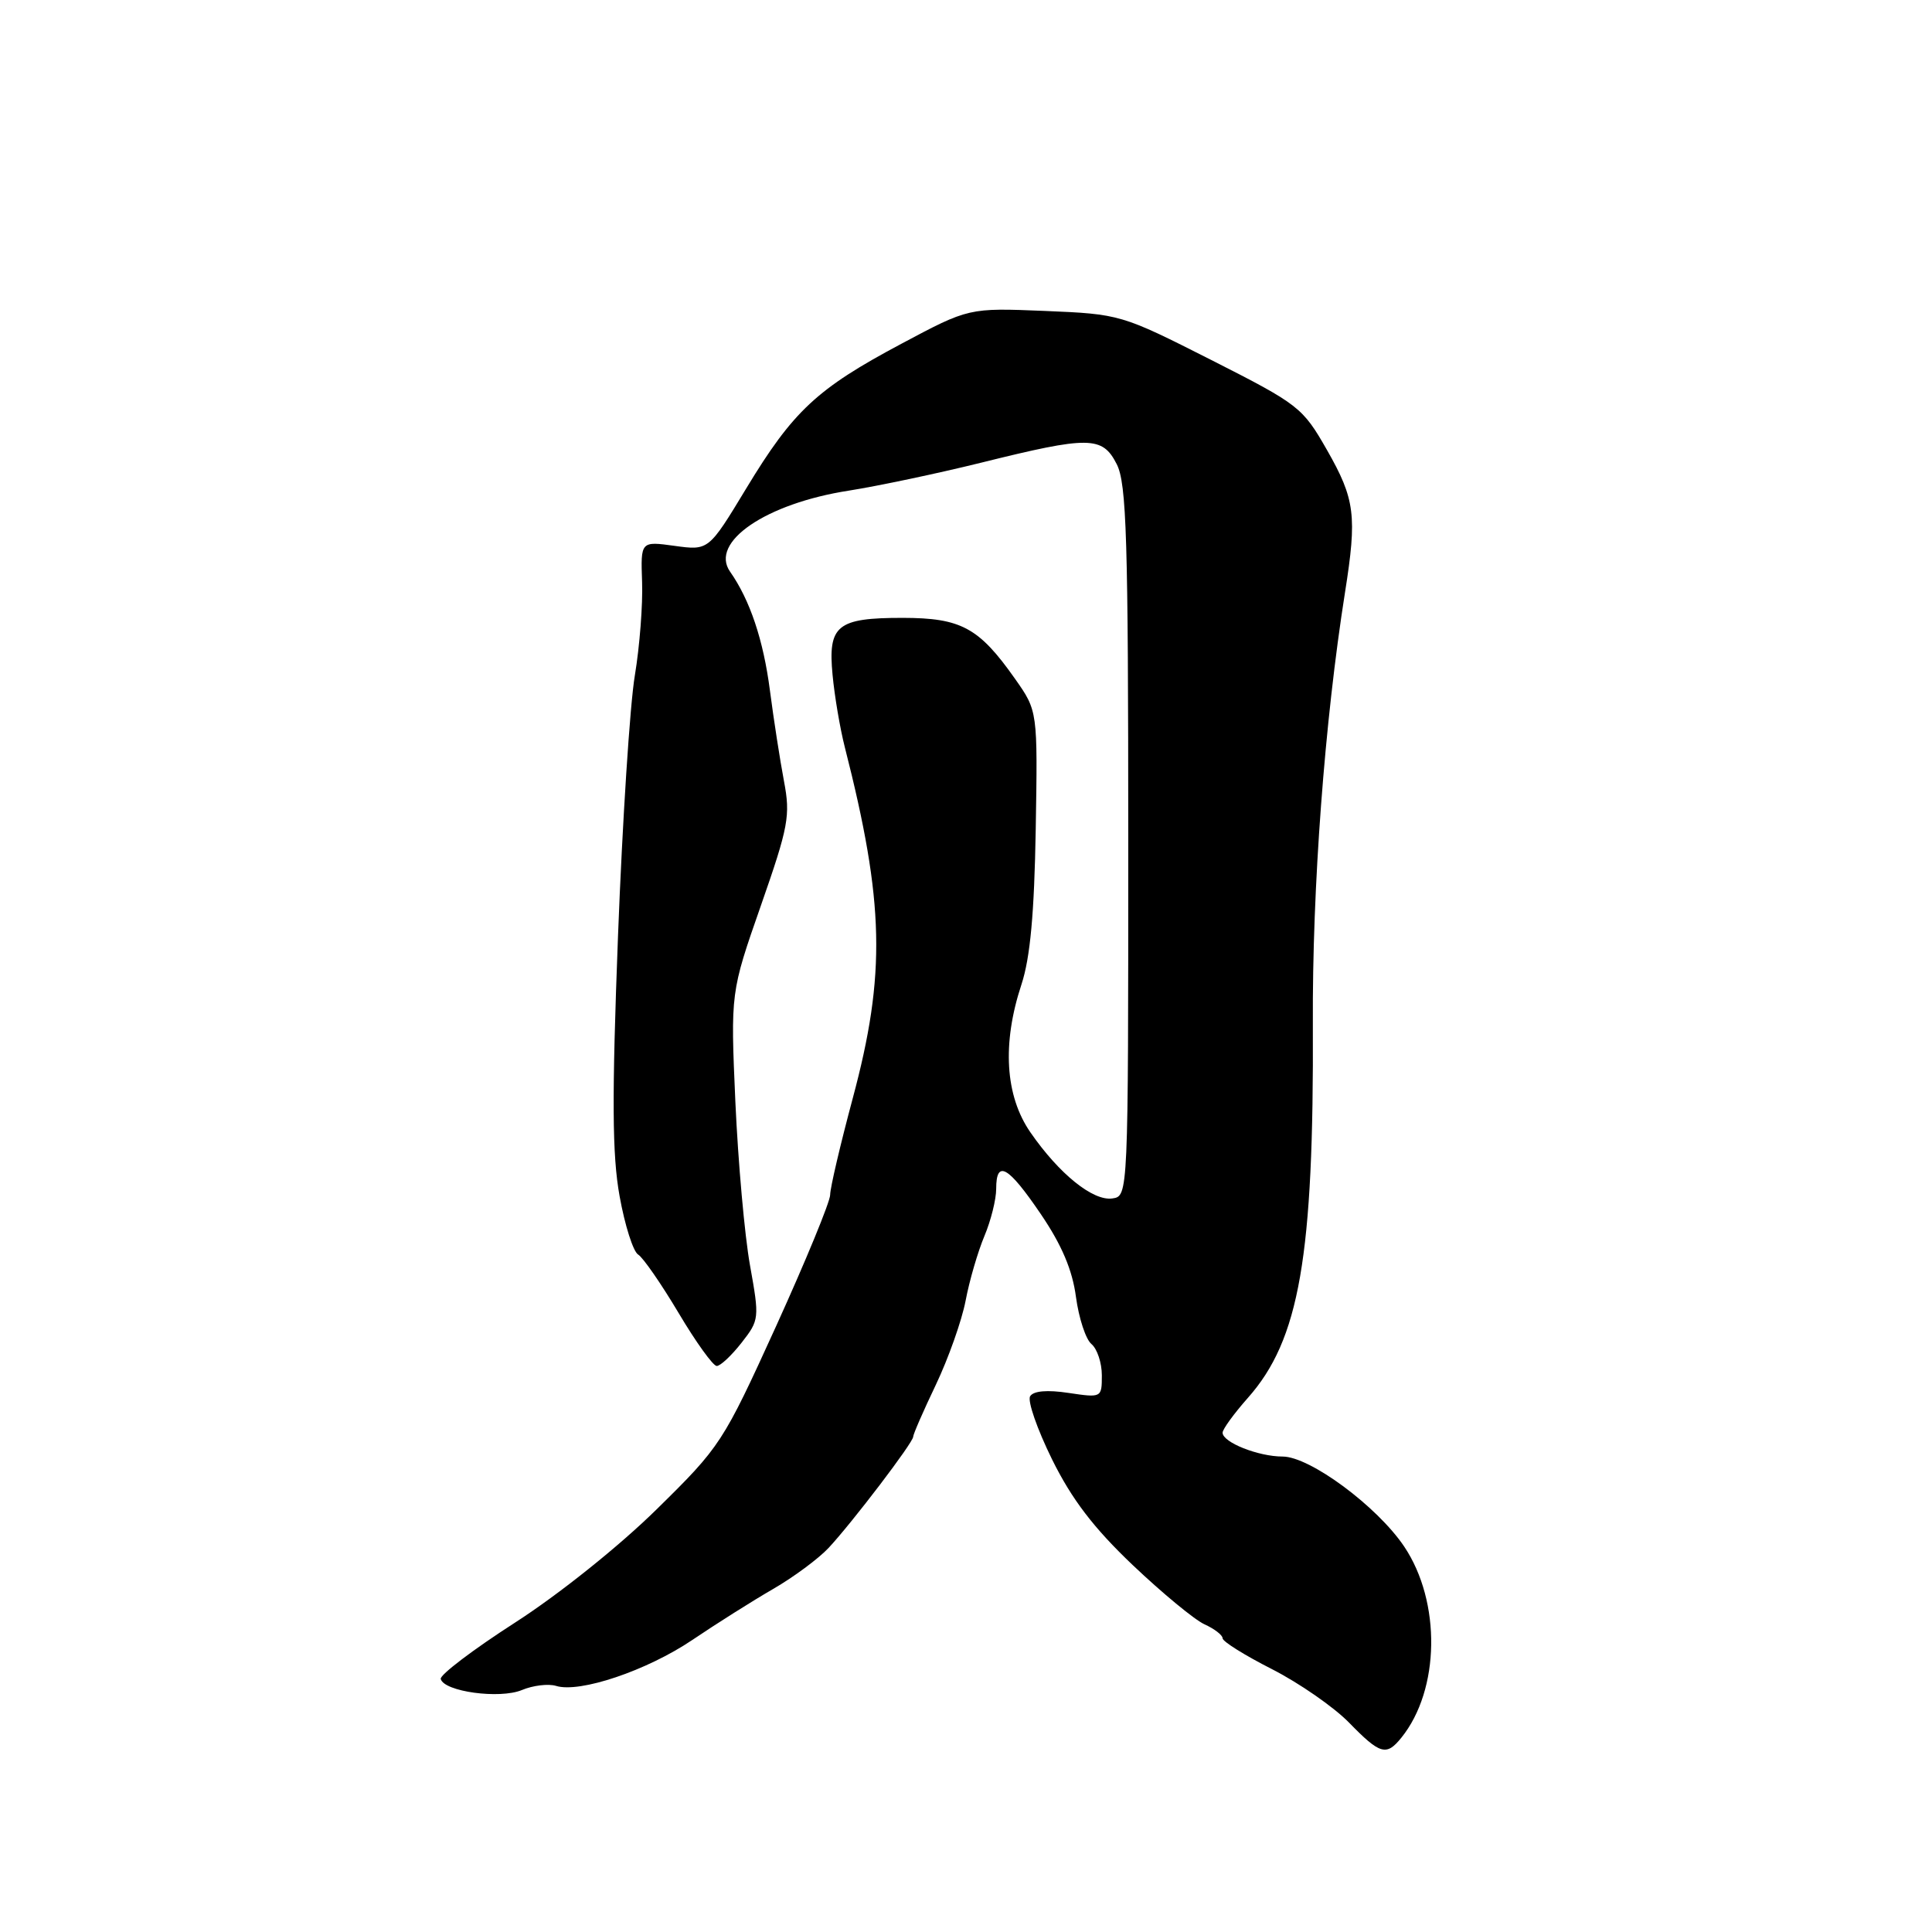 <?xml version="1.0" encoding="UTF-8" standalone="no"?>
<!DOCTYPE svg PUBLIC "-//W3C//DTD SVG 1.1//EN" "http://www.w3.org/Graphics/SVG/1.1/DTD/svg11.dtd" >
<svg xmlns="http://www.w3.org/2000/svg" xmlns:xlink="http://www.w3.org/1999/xlink" version="1.1" viewBox="0 0 256 256">
 <g >
 <path fill="currentColor"
d=" M 185.69 230.25 C 190.81 223.91 190.98 212.25 186.06 204.92 C 182.47 199.59 173.57 193.00 169.95 193.00 C 166.74 193.00 162.00 191.12 162.00 189.84 C 162.00 189.38 163.50 187.32 165.33 185.25 C 172.19 177.53 174.10 166.52 173.96 135.64 C 173.87 117.60 175.52 95.60 178.22 78.50 C 179.83 68.35 179.55 66.14 175.84 59.64 C 172.60 53.97 172.13 53.60 160.50 47.70 C 148.57 41.66 148.44 41.62 138.44 41.20 C 128.37 40.79 128.37 40.79 119.44 45.55 C 108.24 51.51 105.10 54.44 98.88 64.72 C 93.90 72.95 93.90 72.95 89.39 72.33 C 84.89 71.71 84.89 71.71 85.08 77.11 C 85.19 80.07 84.76 85.65 84.12 89.50 C 83.47 93.35 82.47 108.88 81.89 124.00 C 81.07 145.53 81.11 153.02 82.10 158.50 C 82.79 162.35 83.90 165.83 84.55 166.23 C 85.21 166.63 87.62 170.12 89.92 173.98 C 92.21 177.84 94.49 181.00 94.97 181.00 C 95.46 181.00 96.94 179.61 98.26 177.92 C 100.62 174.91 100.64 174.68 99.38 167.67 C 98.67 163.73 97.80 153.97 97.44 146.00 C 96.80 131.50 96.80 131.50 100.82 120.00 C 104.49 109.50 104.75 108.07 103.88 103.50 C 103.36 100.75 102.52 95.35 102.02 91.50 C 101.15 84.79 99.37 79.50 96.74 75.75 C 93.99 71.84 101.48 66.72 112.48 65.01 C 116.34 64.40 124.22 62.74 130.00 61.31 C 144.33 57.75 146.07 57.77 147.97 61.50 C 149.28 64.06 149.50 71.33 149.50 111.50 C 149.50 158.50 149.50 158.50 147.39 158.80 C 144.83 159.17 140.35 155.56 136.54 150.05 C 133.18 145.20 132.76 138.28 135.35 130.44 C 136.51 126.91 137.05 121.04 137.24 109.86 C 137.50 94.21 137.50 94.21 134.50 89.95 C 129.72 83.16 127.35 81.88 119.61 81.87 C 110.90 81.87 109.69 82.86 110.32 89.44 C 110.58 92.22 111.31 96.53 111.94 99.00 C 117.19 119.58 117.41 129.09 112.99 145.54 C 111.35 151.66 110.00 157.41 110.00 158.32 C 110.00 159.23 106.77 167.07 102.83 175.74 C 95.80 191.17 95.47 191.68 87.00 200.00 C 82.04 204.88 74.05 211.27 68.25 215.00 C 62.70 218.57 58.26 221.94 58.40 222.47 C 58.83 224.15 66.20 225.16 69.15 223.94 C 70.63 223.32 72.67 223.08 73.68 223.39 C 76.80 224.37 85.73 221.36 91.74 217.30 C 94.91 215.16 99.72 212.12 102.44 210.55 C 105.16 208.98 108.47 206.52 109.80 205.10 C 112.97 201.69 121.00 191.14 121.00 190.38 C 121.00 190.05 122.35 186.95 124.01 183.48 C 125.66 180.01 127.44 175.00 127.95 172.34 C 128.45 169.68 129.58 165.83 130.44 163.78 C 131.30 161.74 132.00 158.92 132.00 157.53 C 132.00 153.60 133.58 154.49 137.91 160.87 C 140.69 164.96 142.10 168.29 142.57 171.85 C 142.95 174.66 143.87 177.48 144.63 178.10 C 145.38 178.73 146.00 180.59 146.00 182.24 C 146.00 185.21 145.97 185.22 141.59 184.57 C 138.77 184.14 136.93 184.30 136.50 185.01 C 136.12 185.61 137.43 189.37 139.40 193.37 C 142.02 198.67 144.90 202.44 150.09 207.38 C 154.00 211.09 158.28 214.63 159.60 215.23 C 160.92 215.83 162.00 216.66 162.00 217.08 C 162.00 217.51 164.94 219.34 168.54 221.17 C 172.13 223.00 176.72 226.18 178.74 228.24 C 182.88 232.49 183.70 232.72 185.69 230.25 Z "/>
</g>
</svg>